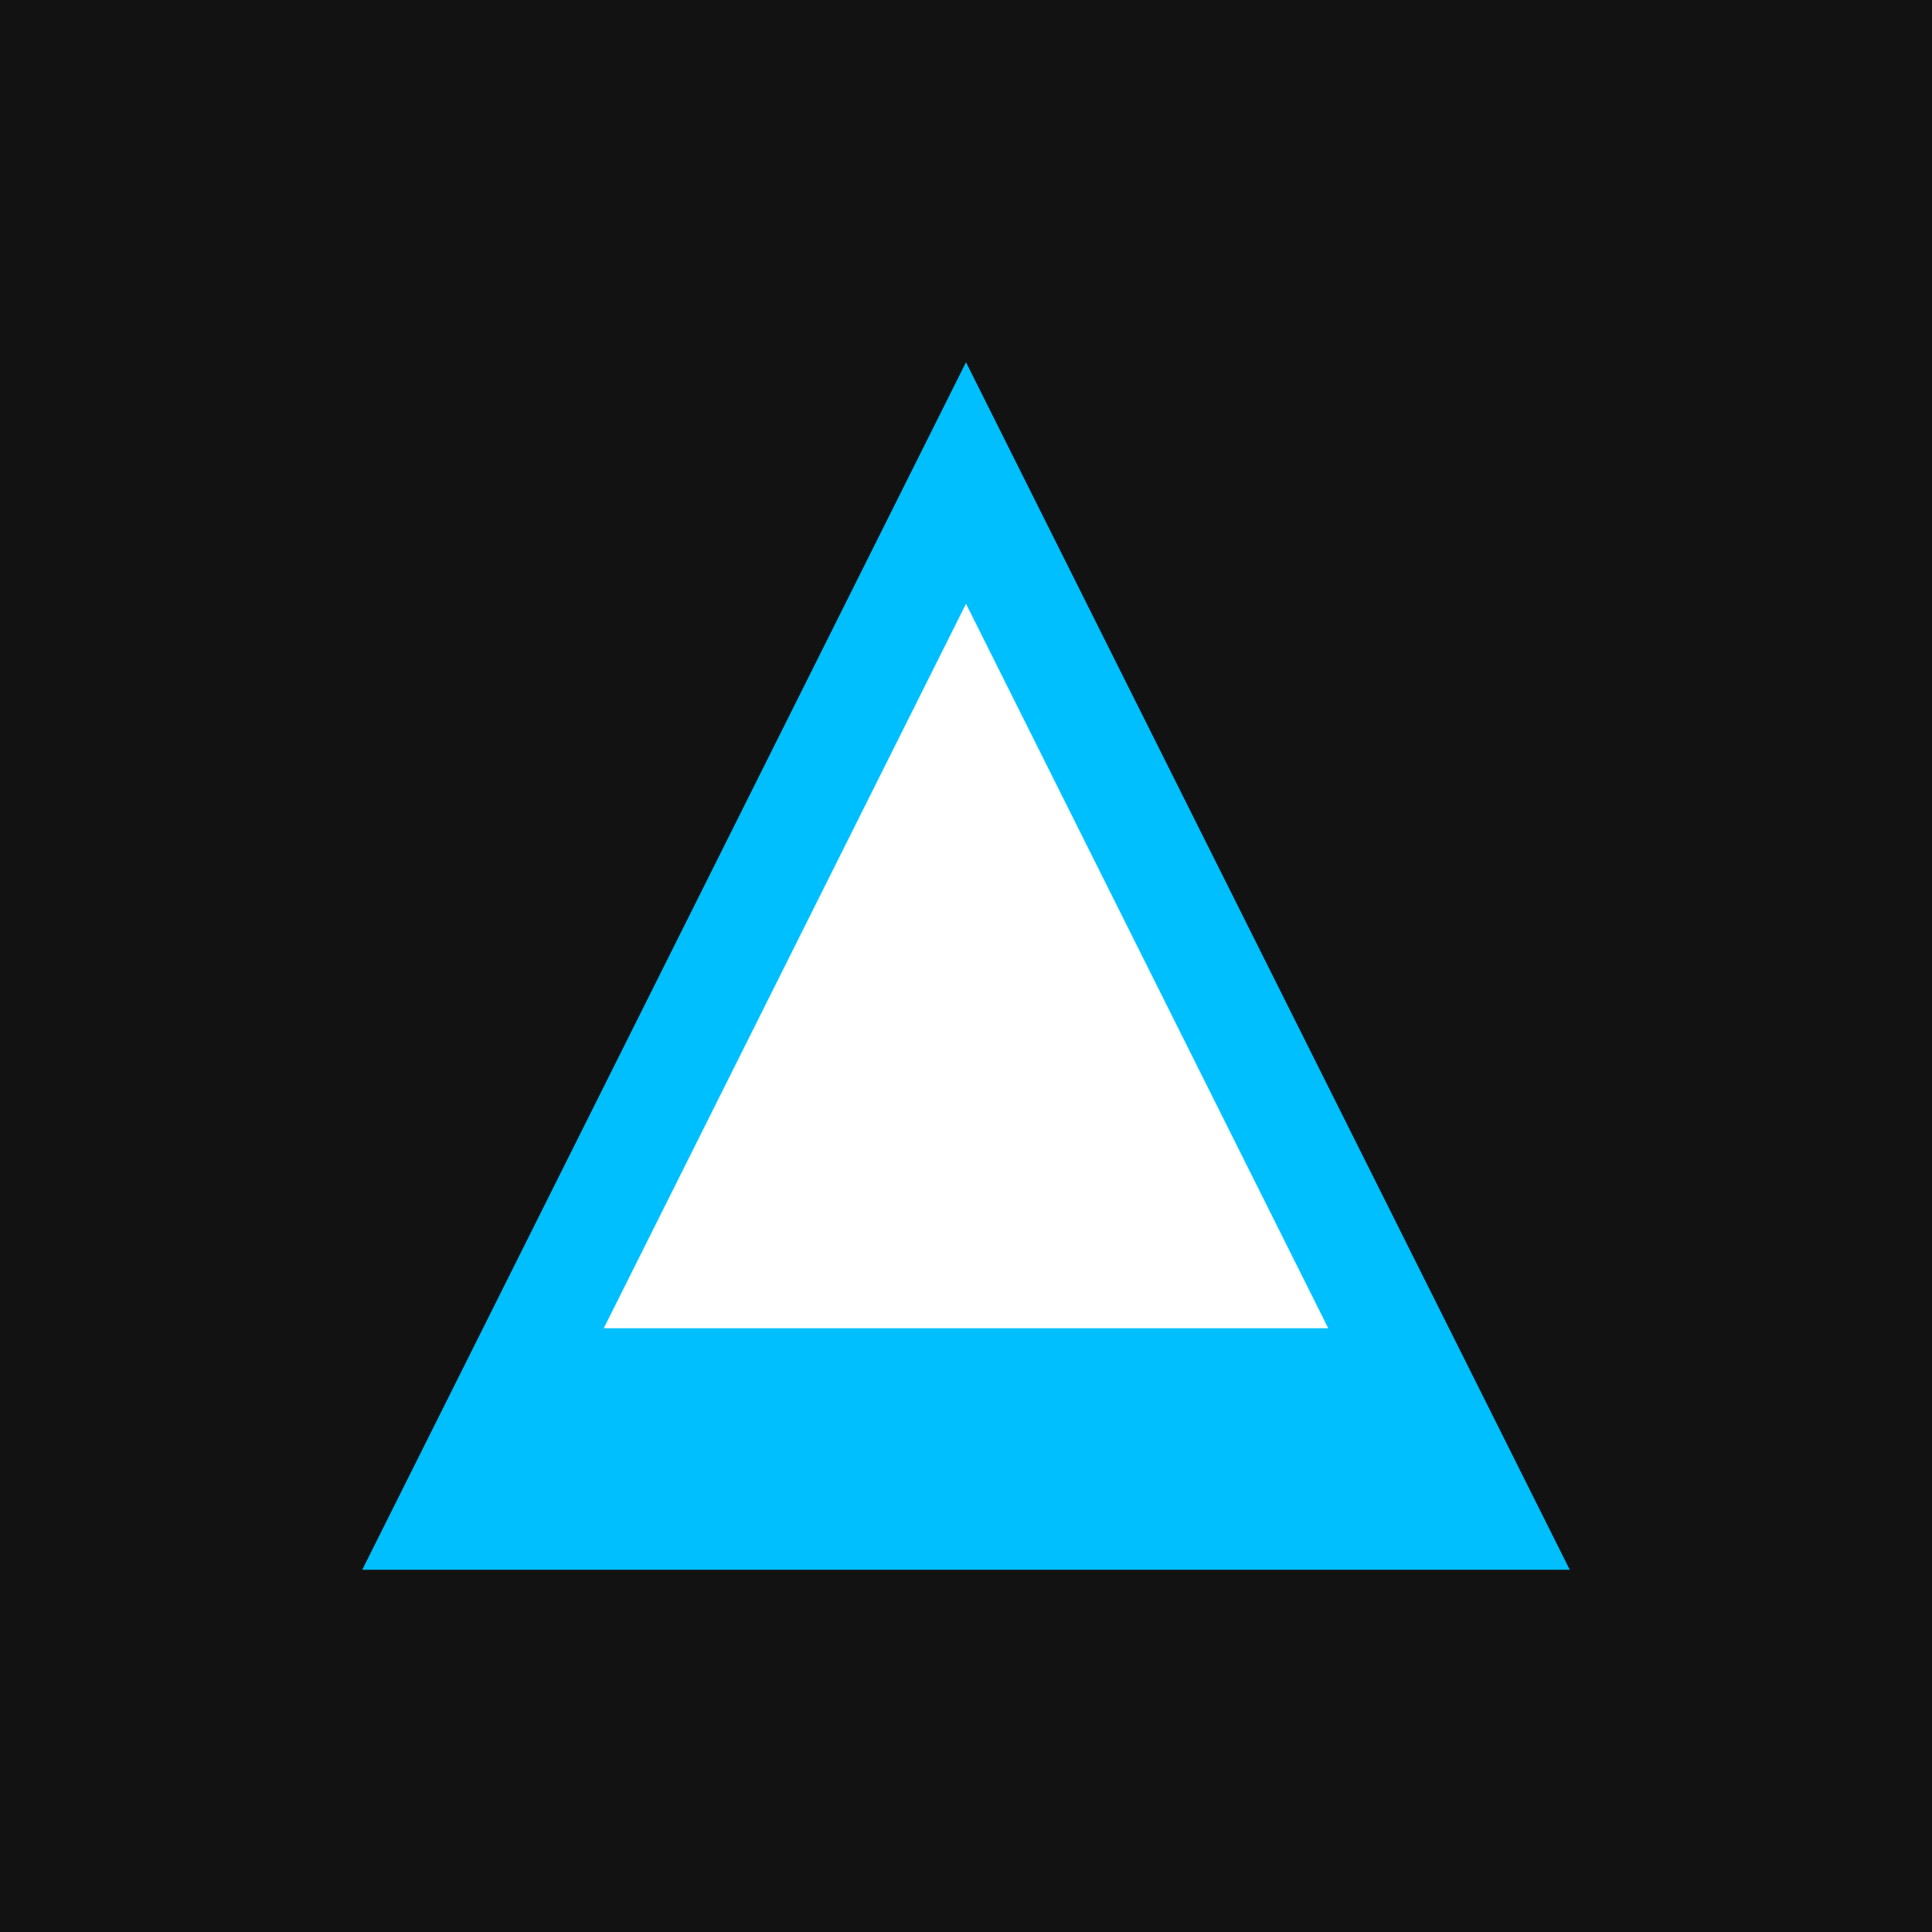 <svg width="32" height="32" viewBox="0 0 32 32" fill="none" xmlns="http://www.w3.org/2000/svg">
<rect width="32" height="32" fill="#121213"/>
<path d="M16 6L26 26H6L16 6Z" fill="#00BFFF"/>
<path d="M16 10L22 22H10L16 10Z" fill="#FFFFFF"/>
</svg>